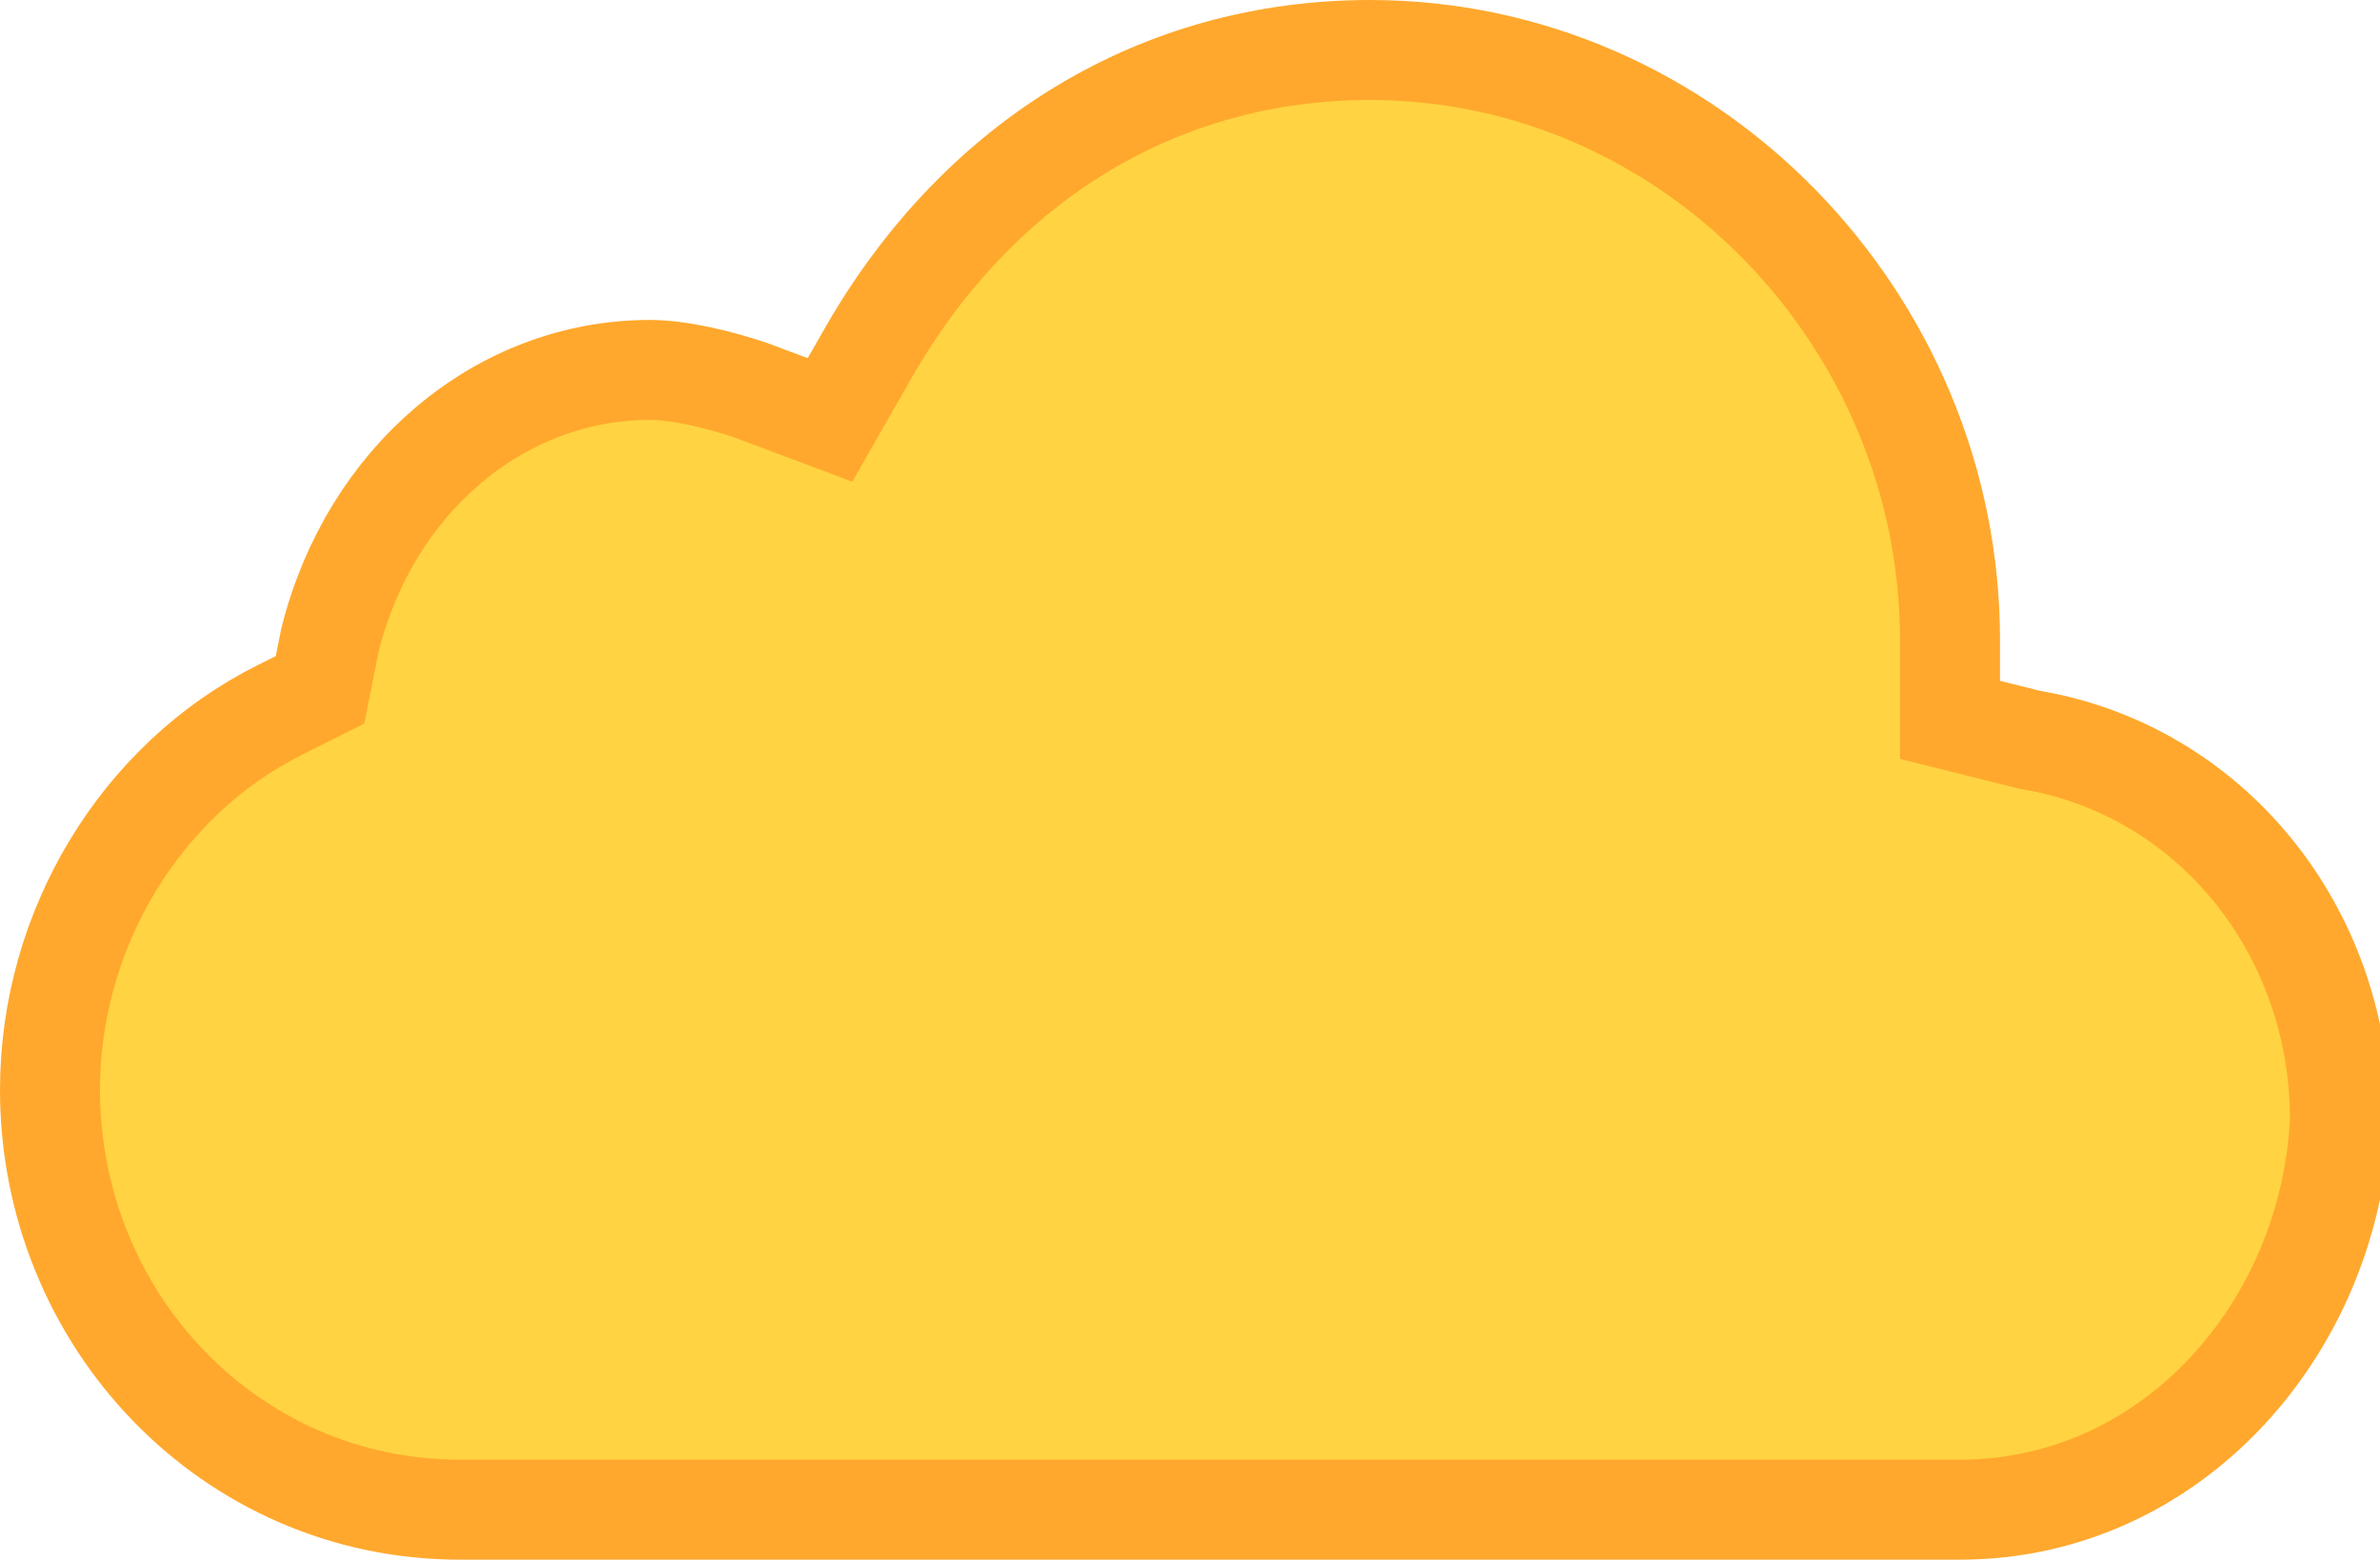 <?xml version="1.0" encoding="utf-8"?>
<!-- Generator: Adobe Illustrator 22.0.1, SVG Export Plug-In . SVG Version: 6.00 Build 0)  -->
<svg version="1.1" id="Layer_1" xmlns="http://www.w3.org/2000/svg" xmlns:xlink="http://www.w3.org/1999/xlink" x="0px" y="0px"
	 width="23.8px" height="15.6px" viewBox="0 0 23.8 15.6" style="enable-background:new 0 0 23.8 15.6;" xml:space="preserve">
<style type="text/css">
	.st0{fill:#FFD341;stroke:#FFA82D;stroke-miterlimit:10;}
</style>
<path class="st0" d="M19.6,15.1l-4.2,0l-0.2,0l-10.6,0c-2.3,0-4.1-1.9-4.1-4.2c0-1.6,0.9-3.1,2.3-3.8l0.4-0.2l0.1-0.5
	C3.7,4.8,5,3.7,6.5,3.7c0.3,0,0.7,0.1,1,0.2l0.8,0.3l0.4-0.7c1.1-1.9,2.9-3,5-3c3.2,0,5.8,2.7,5.8,5.9l0,0.8l0.8,0.2
	c1.8,0.3,3.1,1.9,3.1,3.8C23.3,13.3,21.7,15.1,19.6,15.1z"/>
</svg>
